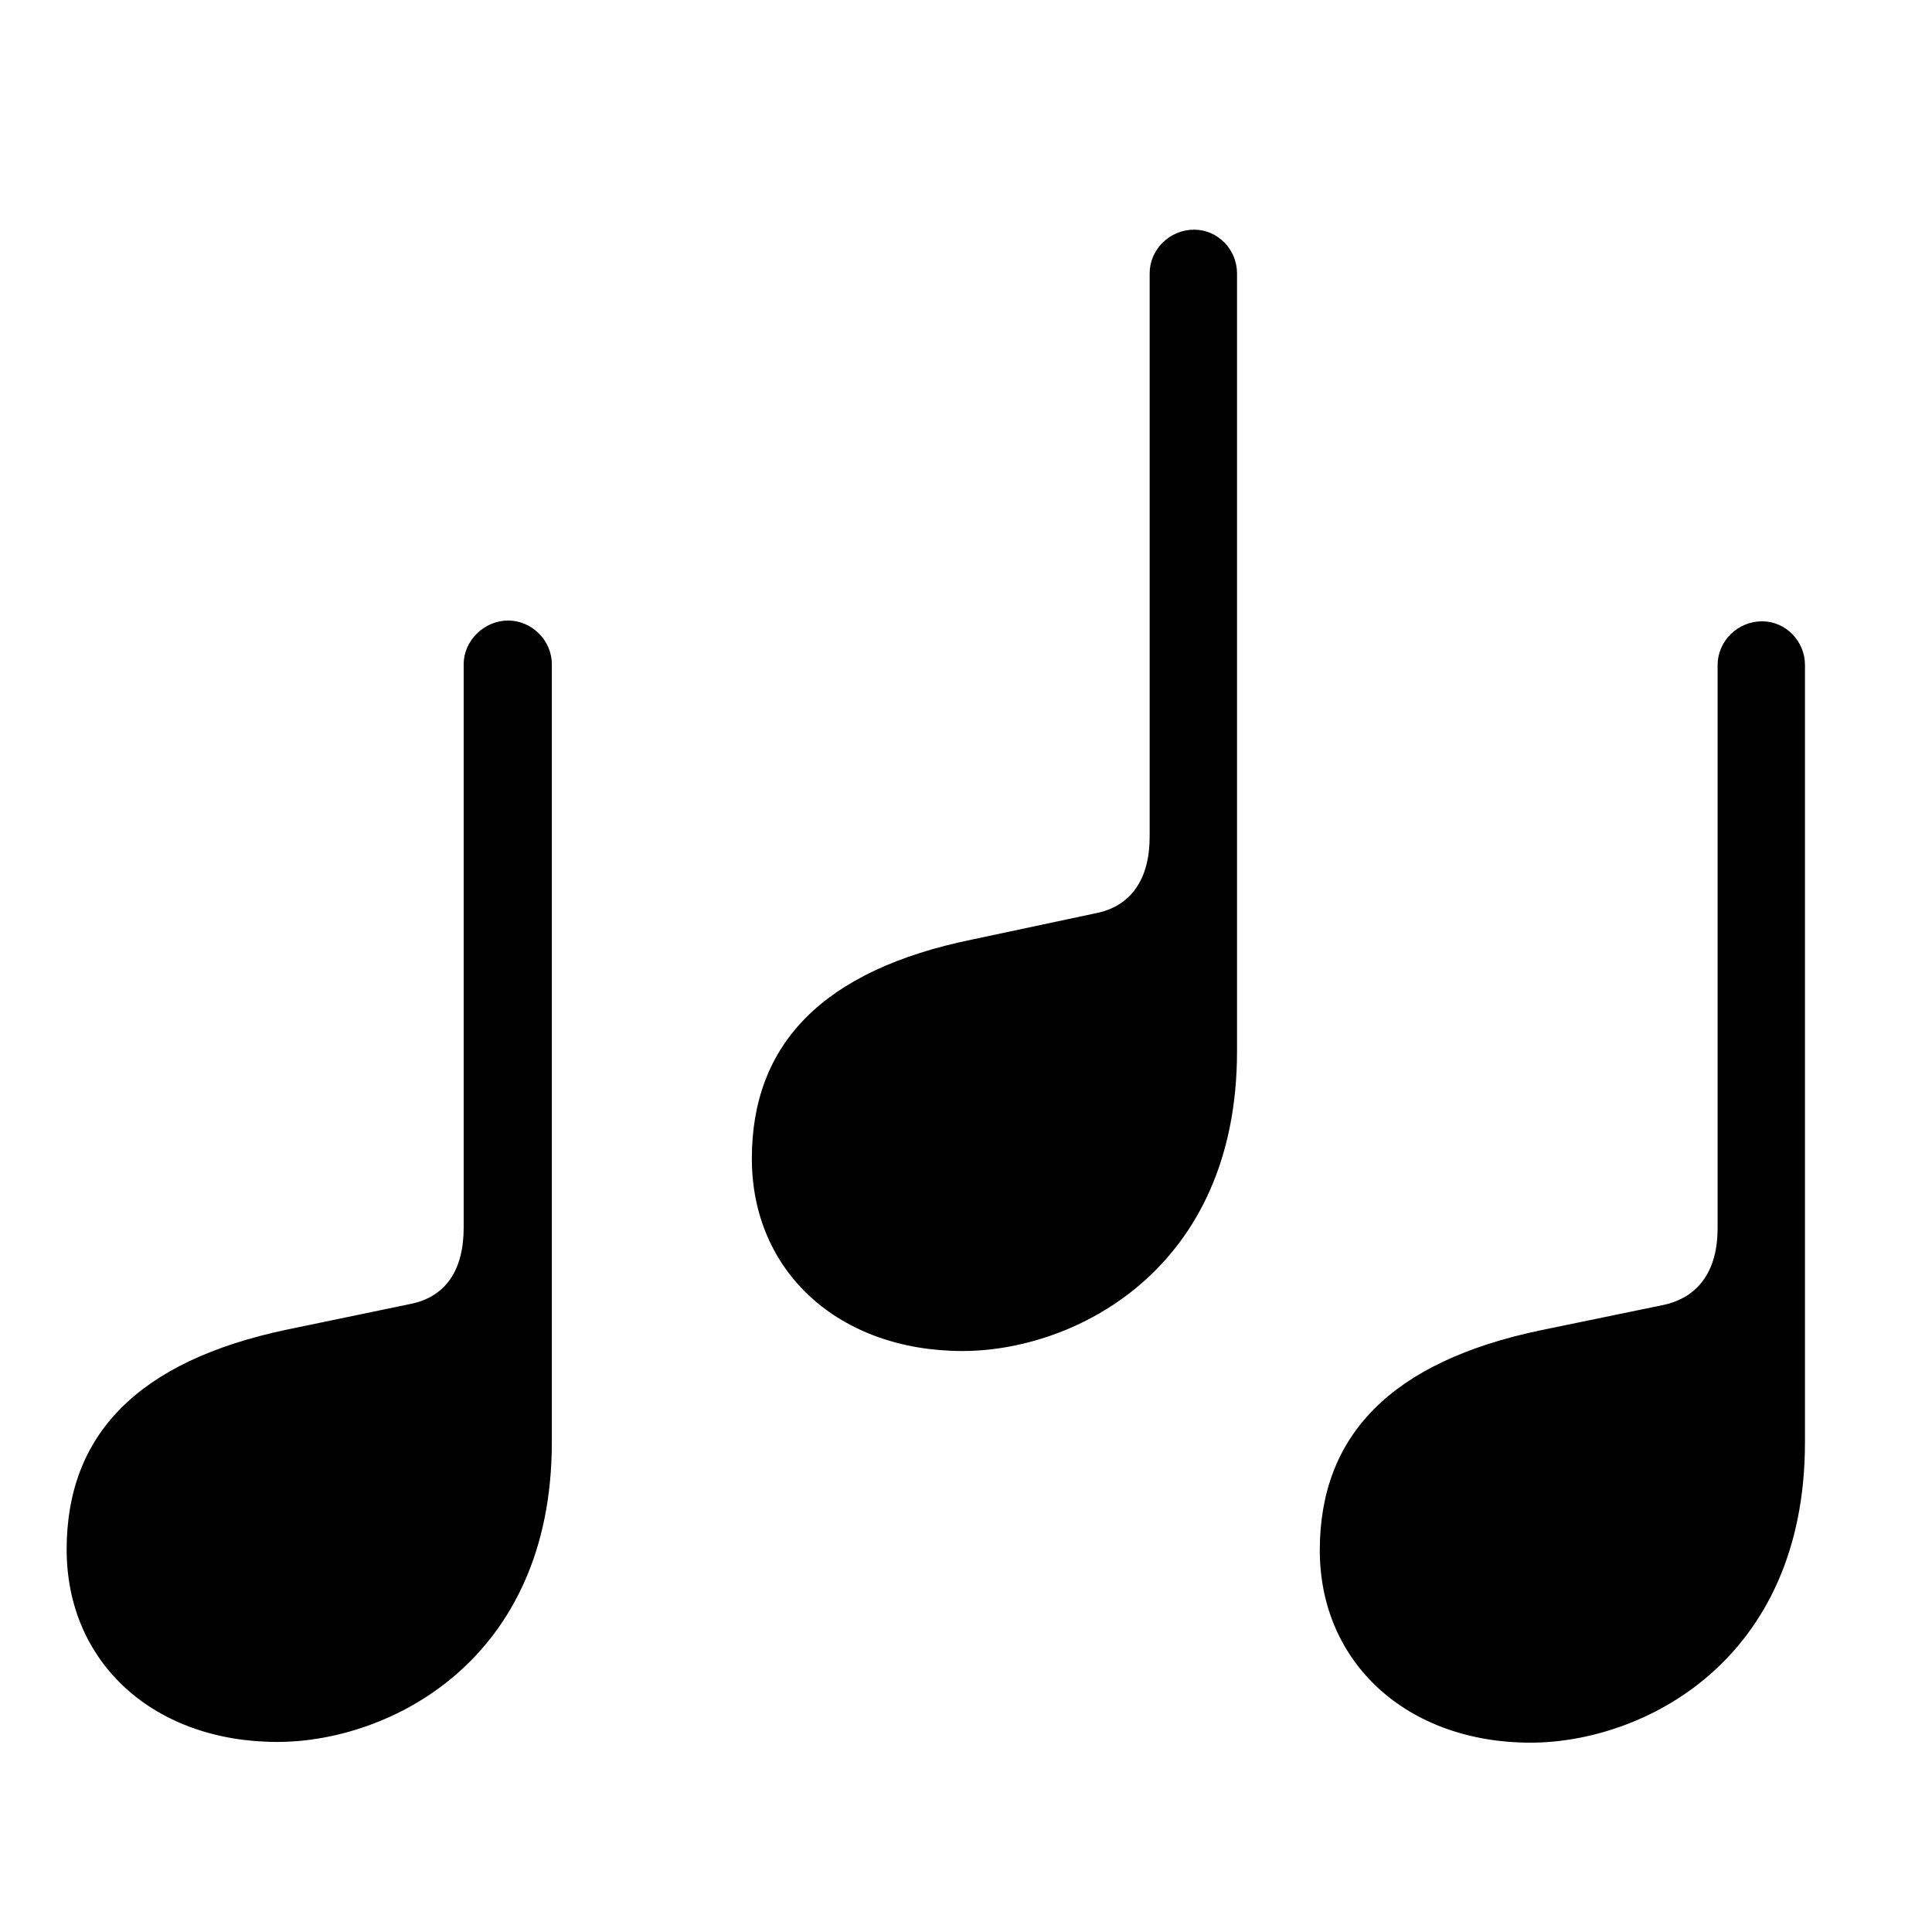 <svg width="32" height="32" viewBox="0 0 32 32" fill="none" xmlns="http://www.w3.org/2000/svg">
<g clip-path="url(#clip0_47426_720)">
<path d="M12.453 19.19C12.453 17.299 13.621 16.067 16.109 15.56L18.141 15.128C18.737 15.014 19.042 14.557 19.042 13.858V4.527C19.042 4.134 19.372 3.804 19.778 3.804C20.172 3.804 20.489 4.134 20.489 4.527V17.413C20.489 21.044 17.785 22.377 15.944 22.377C13.9 22.377 12.453 21.069 12.453 19.19ZM1.104 25.665C1.104 23.773 2.271 22.542 4.76 22.021L6.778 21.602C7.388 21.488 7.68 21.031 7.68 20.333V11.002C7.68 10.608 8.022 10.278 8.416 10.278C8.81 10.278 9.14 10.608 9.14 11.002V23.888C9.14 27.519 6.436 28.852 4.595 28.852C2.551 28.852 1.104 27.544 1.104 25.665ZM21.86 25.678C21.86 23.786 23.028 22.555 25.517 22.034L27.548 21.615C28.145 21.488 28.449 21.031 28.449 20.346V11.015C28.449 10.621 28.779 10.291 29.186 10.291C29.579 10.291 29.896 10.621 29.896 11.015V23.888C29.896 27.531 27.192 28.864 25.352 28.864C23.308 28.864 21.86 27.544 21.86 25.678Z" fill="black"/>
</g>
<defs>
<clipPath id="clip0_47426_720">
<rect width="32" height="32" fill="white"/>
</clipPath>
</defs>
</svg>
